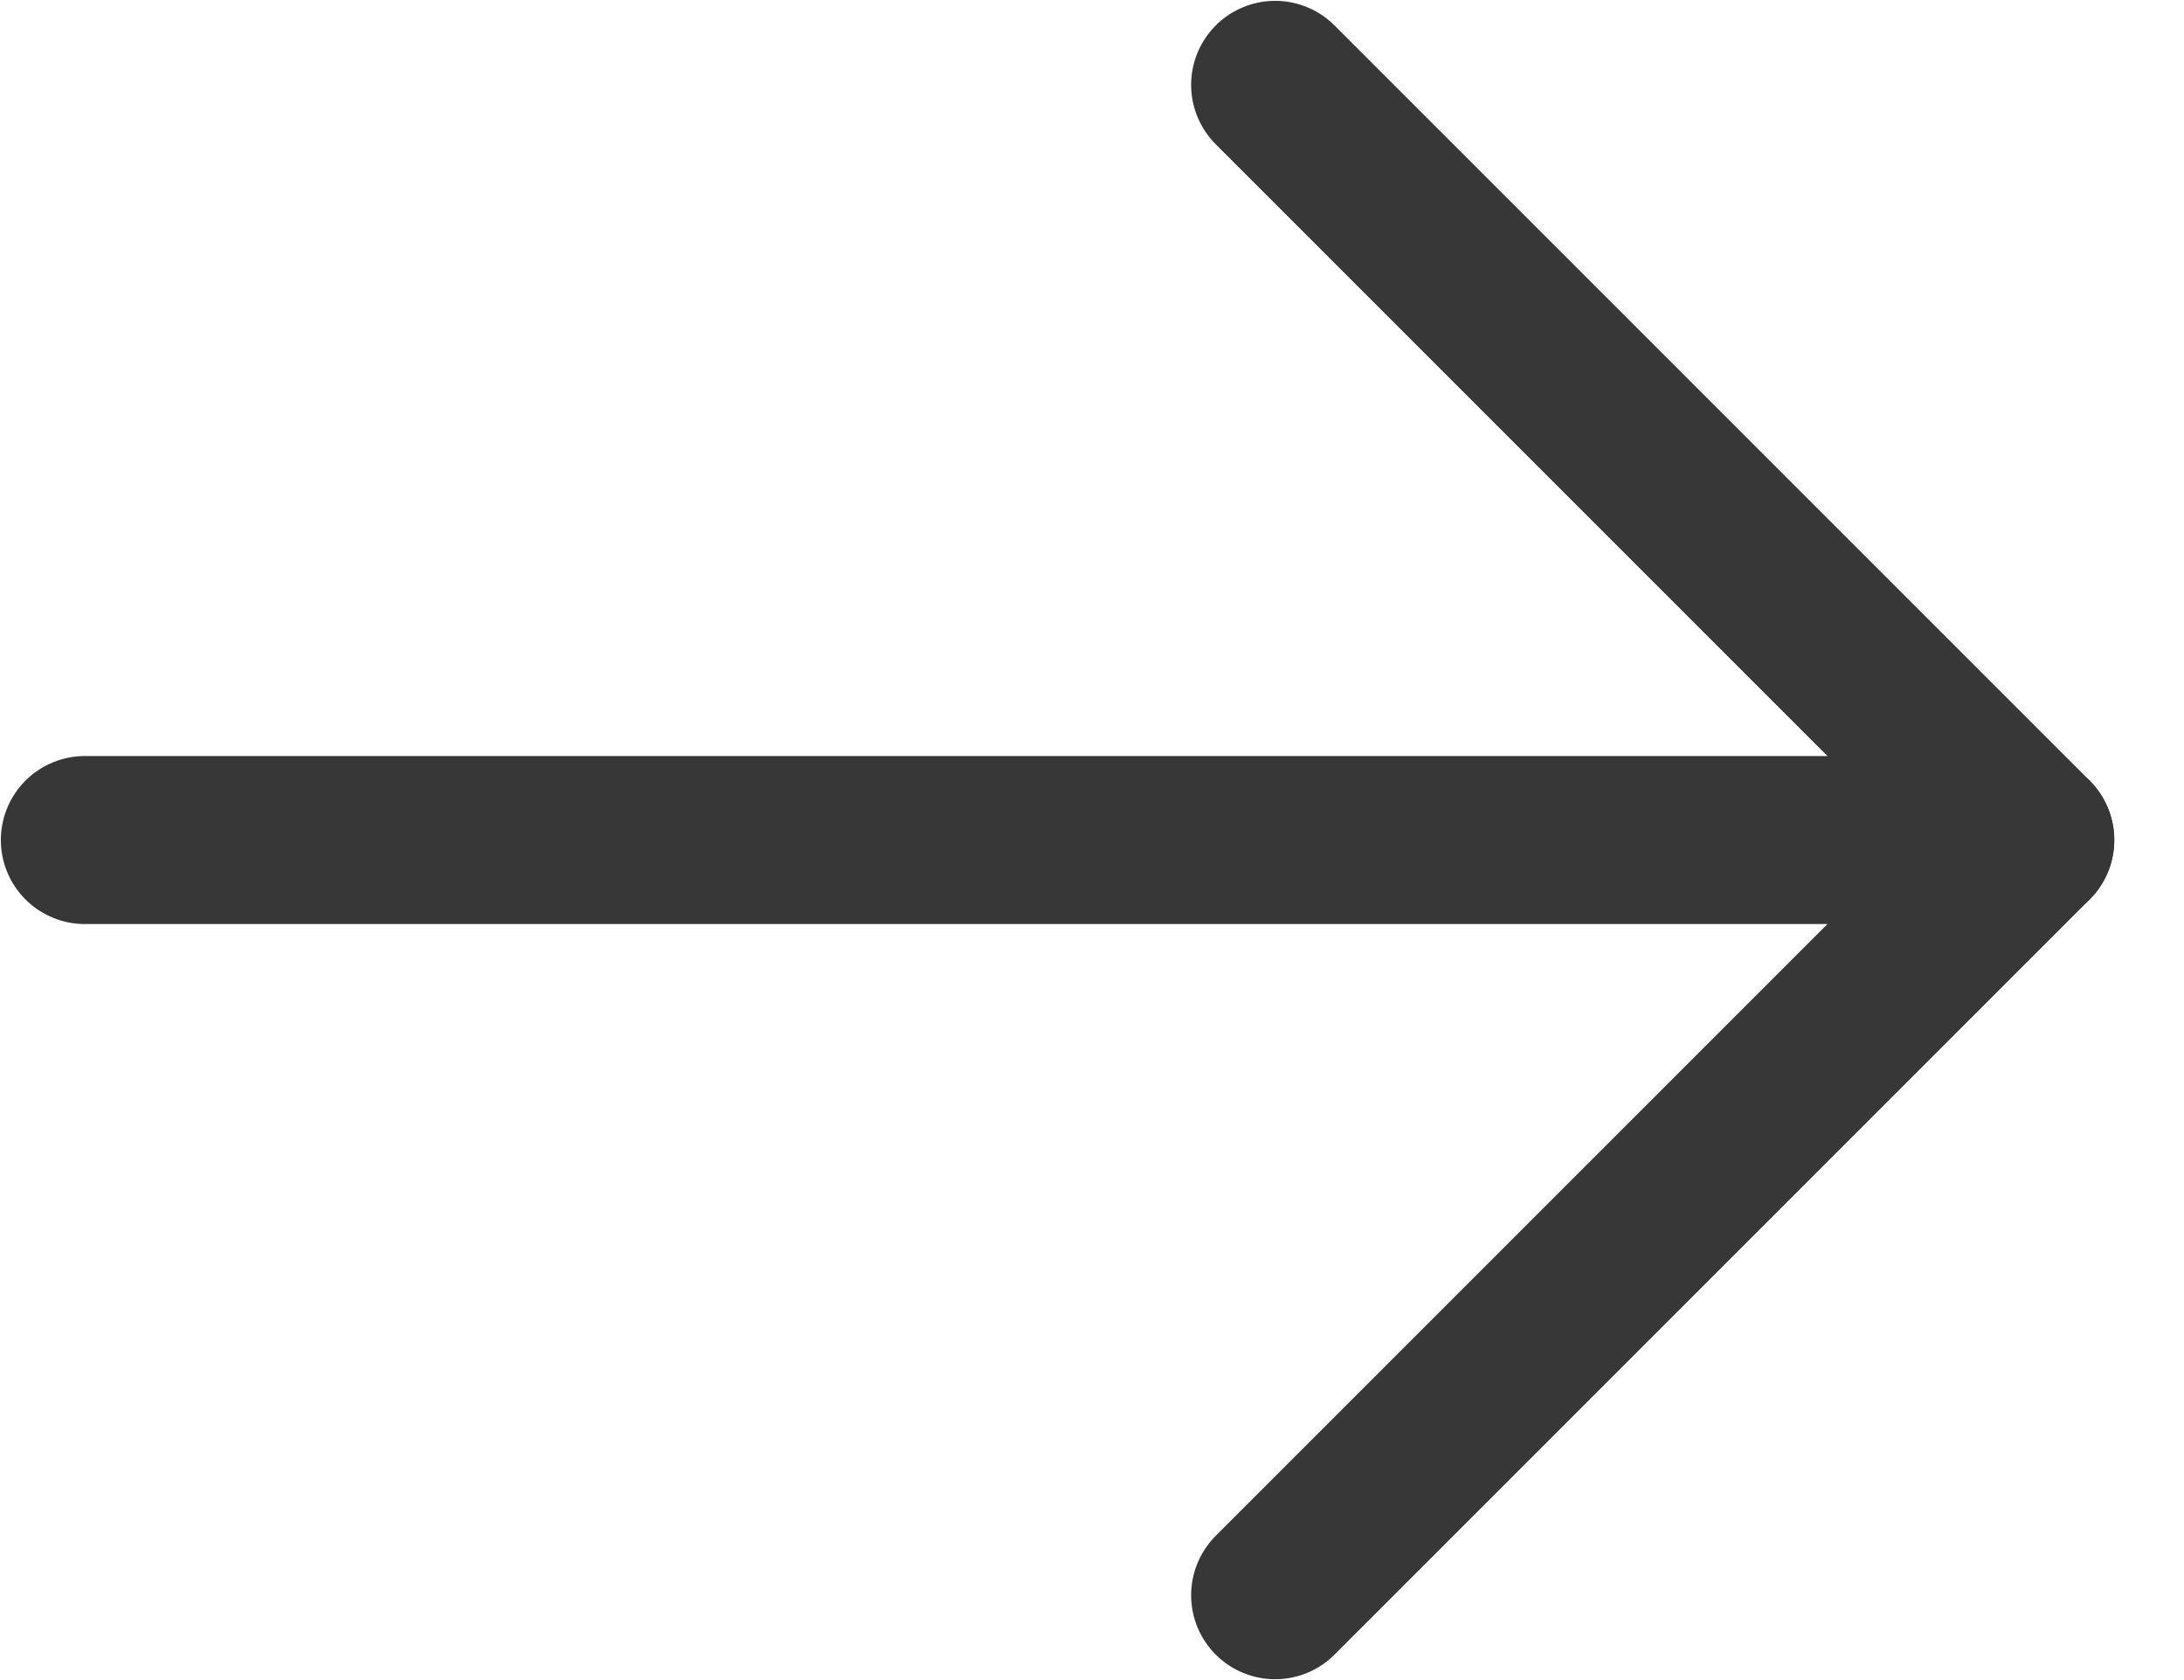 <svg width="13" height="10" viewBox="0 0 13 10" fill="none" xmlns="http://www.w3.org/2000/svg">
<path d="M0.505 5H12.085" stroke="#373737" stroke-linecap="round"/>
<path d="M7.59 0.505L12.085 5L7.59 9.495" stroke="#373737" stroke-linecap="round" stroke-linejoin="round"/>
</svg>
